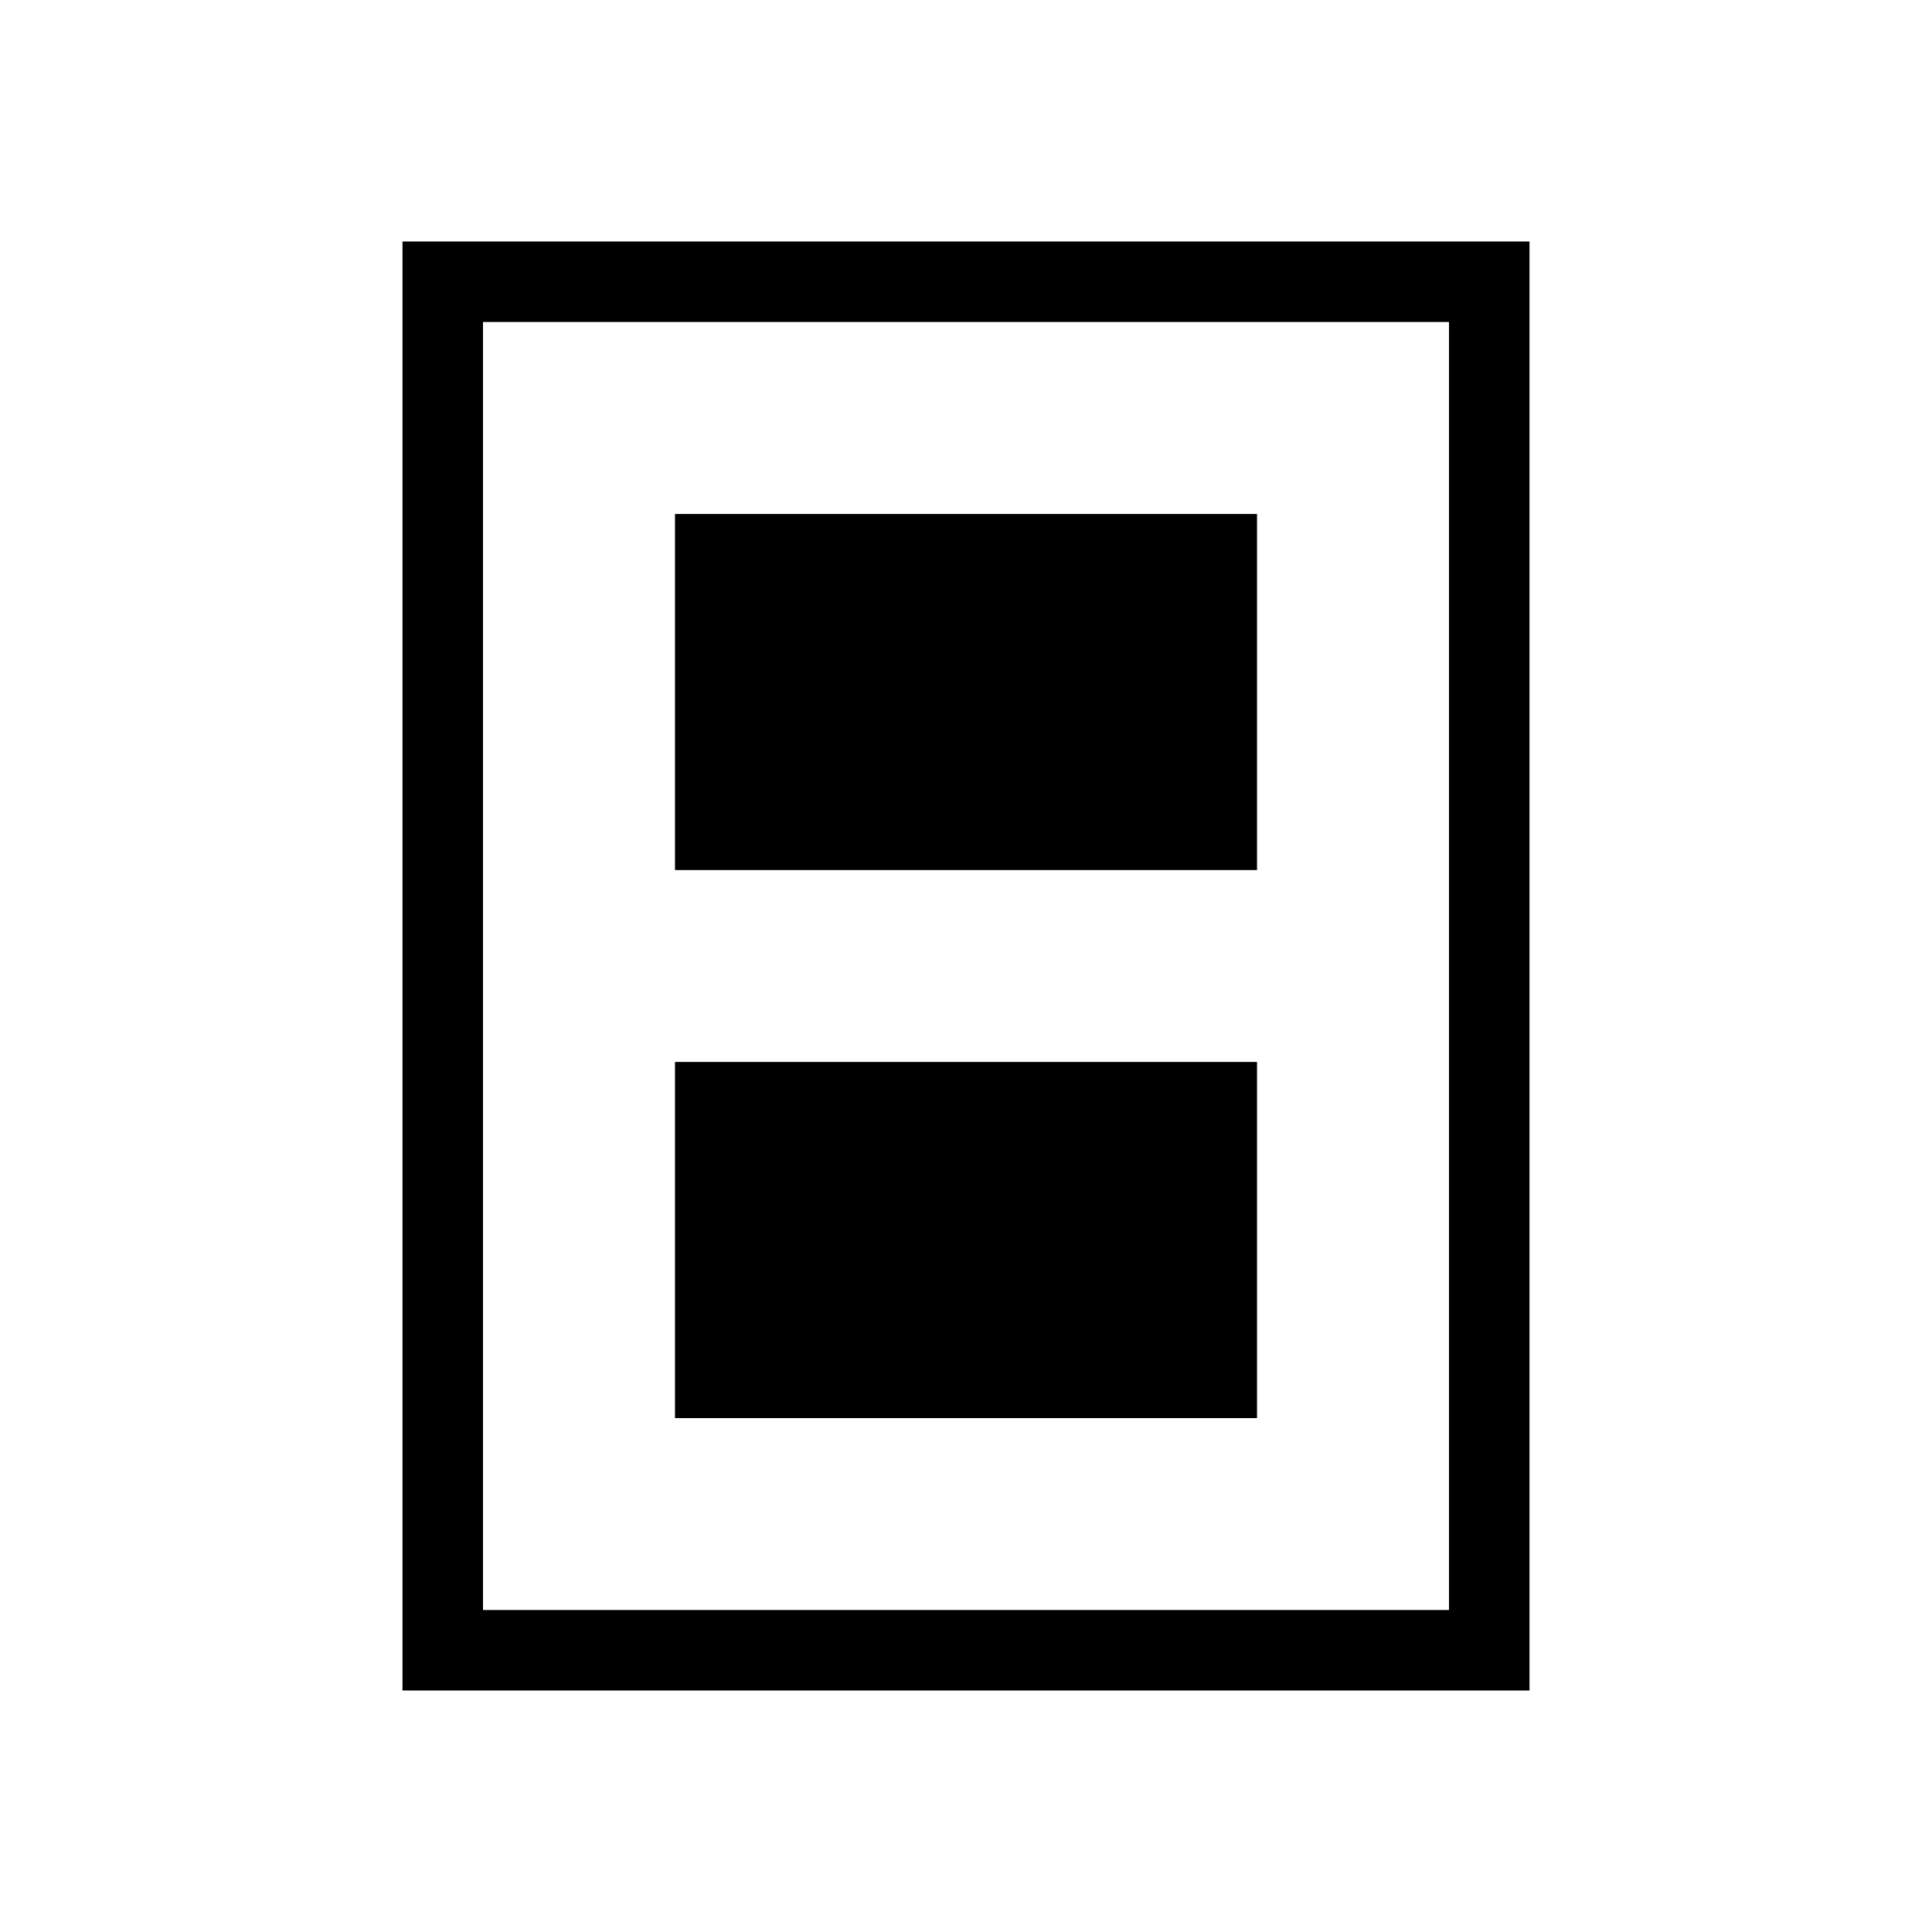 <svg xmlns="http://www.w3.org/2000/svg" width="1em" height="1em" viewBox="0 0 24 24"><path fill="currentColor" d="M8.385 17.616h7.23v-4.424h-7.23zm0-6.808h7.23V6.385h-7.23zM5 21V3h14v18zm1-1h12V4H6zM18 4H6z"/></svg>